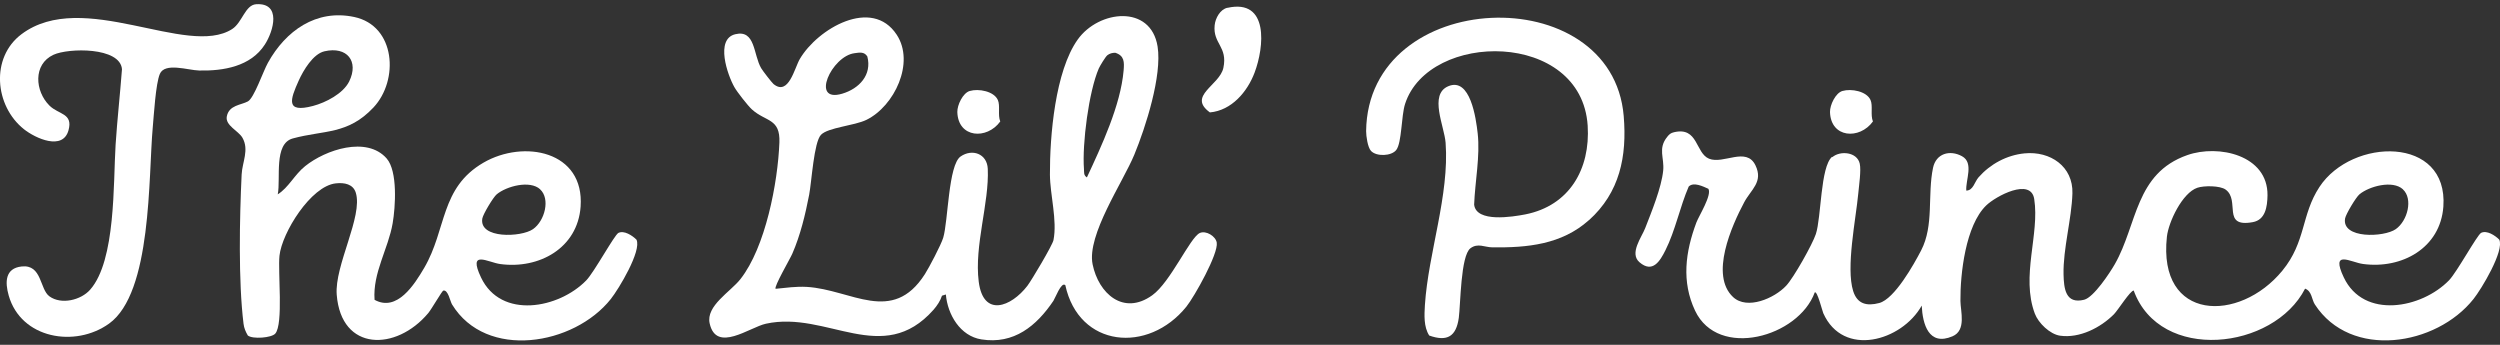 <?xml version="1.0" encoding="UTF-8"?><svg id="b" xmlns="http://www.w3.org/2000/svg" viewBox="0 0 290 40"><rect x="0" y="0" width="290" height="40" fill="#333333" stroke="none"/><path d="M212.55,18.23c.93-.79,2.88-.6,3.18.75.18.78-.09,2.55-.17,3.46-.28,2.99-1.45,8.6-.59,11.33.47,1.48,1.55,1.77,3.02,1.38,1.78-.47,4.02-4.48,4.86-6.1,1.51-2.91.72-6.42,1.38-9.58.35-1.67,1.95-2.12,3.36-1.35s.4,2.77.5,3.99c.81-.02.95-1,1.42-1.54,1.36-1.54,3.27-2.58,5.34-2.78,2.98-.29,5.65,1.52,5.55,4.65-.09,2.97-1.09,6.43-1.03,9.38.04,1.64.22,3.49,2.39,2.95,1.11-.28,2.97-3.1,3.56-4.13,2.63-4.61,2.33-10.52,8.41-12.65,3.62-1.27,9.35,0,9.3,4.66-.02,1.33-.24,2.86-1.72,3.12-3.64.66-1.41-2.53-3.14-3.78-.65-.47-2.52-.47-3.28-.21-1.74.59-3.34,3.96-3.53,5.68-1.07,9.86,8.4,10.02,13.39,3.94,2.76-3.36,2.17-6.47,4.31-9.72,3.77-5.73,14.96-5.96,14.37,2.29-.35,4.8-4.81,7.26-9.32,6.65-1.43-.19-3.79-1.73-2.23,1.56,2.32,4.89,9.04,3.6,12.21.33.91-.94,3.26-5.26,3.72-5.5.66-.33,1.62.3,2.1.78.63,1.28-2.07,5.75-2.98,6.89-4.33,5.46-14.25,7.04-18.41.63-.37-.57-.33-1.53-1.13-1.83-3.65,7.14-16.83,8.61-19.88.22-.4,0-1.82,2.27-2.29,2.75-1.55,1.56-3.99,2.81-6.25,2.49-1.18-.17-2.52-1.47-2.93-2.56-1.63-4.35.57-9.2-.07-13.29-.39-2.52-4.46-.34-5.58.75-2.38,2.31-3.01,7.91-2.98,11.07.01,1.2.71,3.41-.92,4.1-2.77,1.18-3.47-1.43-3.57-3.56-2.32,4.13-9.11,6.06-11.42.88-.11-.25-.7-2.64-.99-2.41-1.88,5.17-11.2,7.79-13.88,2.12-1.59-3.37-1.13-6.81.15-10.23.29-.77,1.83-3.2,1.39-3.91-.61-.27-1.71-.83-2.28-.26-1.01,2.33-1.56,5.13-2.7,7.39-.63,1.26-1.49,2.7-3.01,1.39-1.2-1.03.26-2.91.66-3.95.74-1.9,1.89-4.7,2.09-6.68.15-1.51-.64-2.54.47-3.92.24-.3.4-.44.78-.53,2.82-.67,2.48,2.42,4.07,3.07,1.67.68,4.32-1.42,5.38.76.94,1.93-.51,2.81-1.3,4.29-1.46,2.74-4.01,8.46-1.29,11,1.63,1.52,4.79.15,6.16-1.32.86-.91,3.05-4.8,3.44-5.99.64-1.93.52-7.8,1.88-8.96ZM278.74,21.96c-1.19-1.09-3.91-.36-5.04.58-.41.34-1.58,2.3-1.67,2.8-.41,2.38,4.51,2.2,5.88,1.24s2.03-3.52.82-4.62Z" fill="#fff"/><path d="M123.56,33.07c-.45-.41-1.18,1.56-1.36,1.82-1.97,2.92-4.58,5.08-8.36,4.48-2.46-.39-3.92-2.88-4.12-5.21l-.45.14c-.18.58-.57,1.16-.97,1.62-5.92,6.7-12.37.08-19.45,1.63-1.89.41-5.77,3.43-6.53-.04-.45-2.03,2.41-3.66,3.56-5.12,2.92-3.7,4.35-11.21,4.53-15.86.11-2.83-1.58-2.38-3.19-3.84-.47-.43-1.71-2.01-2.03-2.58-.8-1.41-2.25-5.57.1-6.14s2.09,2.37,3,3.93c.17.3,1.23,1.67,1.44,1.85,1.75,1.42,2.43-1.86,3.05-2.91,2.06-3.51,8.36-7.21,11.24-2.81,2.13,3.24-.27,8.28-3.51,9.87-1.41.69-4.46.88-5.28,1.74s-1.08,5.44-1.37,6.96c-.44,2.28-1.02,4.69-1.95,6.82-.25.59-2.17,3.87-1.94,4.08,1.23-.12,2.37-.29,3.62-.22,5.18.31,9.91,4.43,13.69-1.47.5-.78,1.88-3.41,2.13-4.23.58-1.92.59-8.45,2.02-9.43,1.34-.93,3.07-.33,3.15,1.43.18,3.96-1.58,8.9-1.05,13.09s3.76,2.93,5.64.49c.49-.64,2.91-4.71,3.03-5.3.46-2.29-.4-5.27-.41-7.62-.02-4.44.6-11.97,3.22-15.65,2.44-3.43,8.49-4.1,9.27.81.53,3.37-1.38,9.34-2.7,12.54s-5.53,9.33-4.84,12.72,3.58,5.99,6.92,3.59c2.13-1.53,4.37-6.69,5.51-7.22.72-.33,1.85.37,1.97,1.11.21,1.29-2.59,6.27-3.52,7.43-4.42,5.49-12.48,4.78-14.05-2.51ZM99.13,6.17c-2.67.33-5.16,5.8-1.44,4.7,1.96-.58,3.48-2.17,2.92-4.32-.36-.57-.89-.46-1.48-.38ZM128.45,6.41c-.22.18-.85,1.22-.99,1.53-1.16,2.68-1.94,8.75-1.72,11.67.03.39-.06.71.34.97,1.7-3.65,3.91-8.36,4.26-12.4.08-.97.1-1.72-.97-2.06-.34,0-.65.08-.92.29Z" fill="#fff"/><path d="M32.21,22.55c1.27-.79,1.94-2.28,3.19-3.28,2.35-1.89,7.14-3.52,9.45-.89,1.3,1.48,1.02,5.63.7,7.51-.51,2.98-2.33,5.76-2.1,8.89,2.6,1.43,4.61-1.75,5.76-3.71,2.62-4.48,1.83-9.27,6.87-12.2,4.67-2.71,11.74-1.37,11.27,5.11-.35,4.8-4.81,7.26-9.32,6.65-1.43-.19-3.79-1.73-2.23,1.56,2.32,4.89,9.04,3.6,12.21.33.91-.94,3.26-5.26,3.72-5.5.66-.33,1.62.3,2.1.78.63,1.28-2.07,5.75-2.98,6.89-4.27,5.38-14.45,7.1-18.41.63-.23-.38-.46-1.74-1.02-1.61-.15.04-1.36,2.16-1.76,2.63-3.7,4.4-10.08,4.47-10.6-2.15-.27-3.39,3.07-9.11,2.21-11.84-.31-1-1.33-1.19-2.31-1.08-2.9.3-6.26,5.74-6.54,8.39-.2,1.85.47,7.93-.49,9.04-.44.5-2.63.66-3.18.22-.25-.42-.44-.86-.5-1.36-.61-4.95-.46-12.26-.22-17.32.07-1.44.89-2.85.1-4.25-.46-.82-2.03-1.43-1.82-2.49.26-1.32,1.64-1.3,2.45-1.74.72-.4,1.75-3.46,2.32-4.48,2.05-3.7,5.59-6.25,10.01-5.31,4.81,1.02,5.21,7.33,2.23,10.5s-5.71,2.6-9.36,3.59c-2.23.61-1.38,4.64-1.74,6.48ZM37.64,5.95c-1.33.3-2.46,2.23-2.98,3.38-1,2.22-1.58,3.81,1.65,2.96,1.48-.39,3.49-1.43,4.19-2.83,1.16-2.35-.24-4.11-2.86-3.51ZM62.66,21.96c-1.19-1.09-3.91-.36-5.04.58-.41.34-1.58,2.3-1.67,2.8-.41,2.38,4.51,2.2,5.88,1.24s2.03-3.52.82-4.62Z" fill="#fff"/><path d="M184.31,25.54c-3.16,2.83-7.16,3.21-11.24,3.15-.84-.01-1.65-.53-2.5.11-1.14.86-1.14,6.51-1.35,8.07-.3,2.15-1.33,2.8-3.43,2.05-.65-1.01-.57-2.38-.5-3.55.4-6.06,2.85-12.73,2.4-18.81-.14-1.91-1.95-5.58.29-6.55,2.59-1.12,3.24,3.77,3.43,5.45.3,2.66-.31,5.59-.41,8.28.25,2.11,4.47,1.41,5.93,1.13,5.12-1.01,7.56-5.26,7.24-10.3-.72-11.08-18.43-11.01-21.18-2.52-.45,1.38-.37,4.48-1.02,5.34-.56.73-2.3.79-2.93.12-.39-.41-.57-1.73-.57-2.3.19-16.7,28.54-17.75,29.88-1.75.39,4.68-.45,8.87-4.04,12.09Z" fill="#fff"/><path d="M29.72.49c2.93-.18,2.03,3.09,1,4.68-1.64,2.55-4.81,3.07-7.62,3.01-1.28-.03-3.98-.97-4.56.4-.48,1.14-.69,4.76-.82,6.19-.52,5.7-.07,19.19-5.07,22.77-3.94,2.83-10.22,1.74-11.64-3.26-.44-1.54-.43-3.16,1.5-3.37,2.38-.26,2.08,2.65,3.23,3.47,1.37.99,3.65.44,4.72-.78,2.99-3.39,2.67-12.4,2.95-16.82.19-2.91.52-5.84.74-8.76-.23-2.58-6.2-2.47-7.94-1.67-2.41,1.11-2.15,4.24-.47,5.9,1.06,1.05,2.75.87,2.21,2.85-.65,2.41-3.83.95-5.17-.11C-.62,12.29-1.12,6.68,2.49,3.97c7.12-5.35,19.22,2.75,24.44-.6,1.18-.76,1.5-2.8,2.79-2.88Z" fill="#fff"/><path d="M142.38.91c4.85-1.09,4.27,4.57,3.15,7.52-.84,2.22-2.66,4.38-5.18,4.61-2.65-1.92,1.13-3.14,1.56-5.16.53-2.48-1.23-2.8-1.01-4.95.08-.81.63-1.84,1.48-2.03Z" fill="#fff"/><path d="M112.51,10.55c.99-.29,2.78.02,3.24,1.05.3.67-.03,1.73.28,2.49-1.55,2.14-4.89,1.93-4.98-1.09-.02-.81.64-2.22,1.45-2.45Z" fill="#fff"/><path d="M213.74,10.55c.99-.29,2.78.02,3.24,1.05.3.67-.03,1.73.28,2.49-1.55,2.14-4.89,1.93-4.98-1.09-.02-.81.64-2.22,1.45-2.45Z" fill="#fff"/></svg>